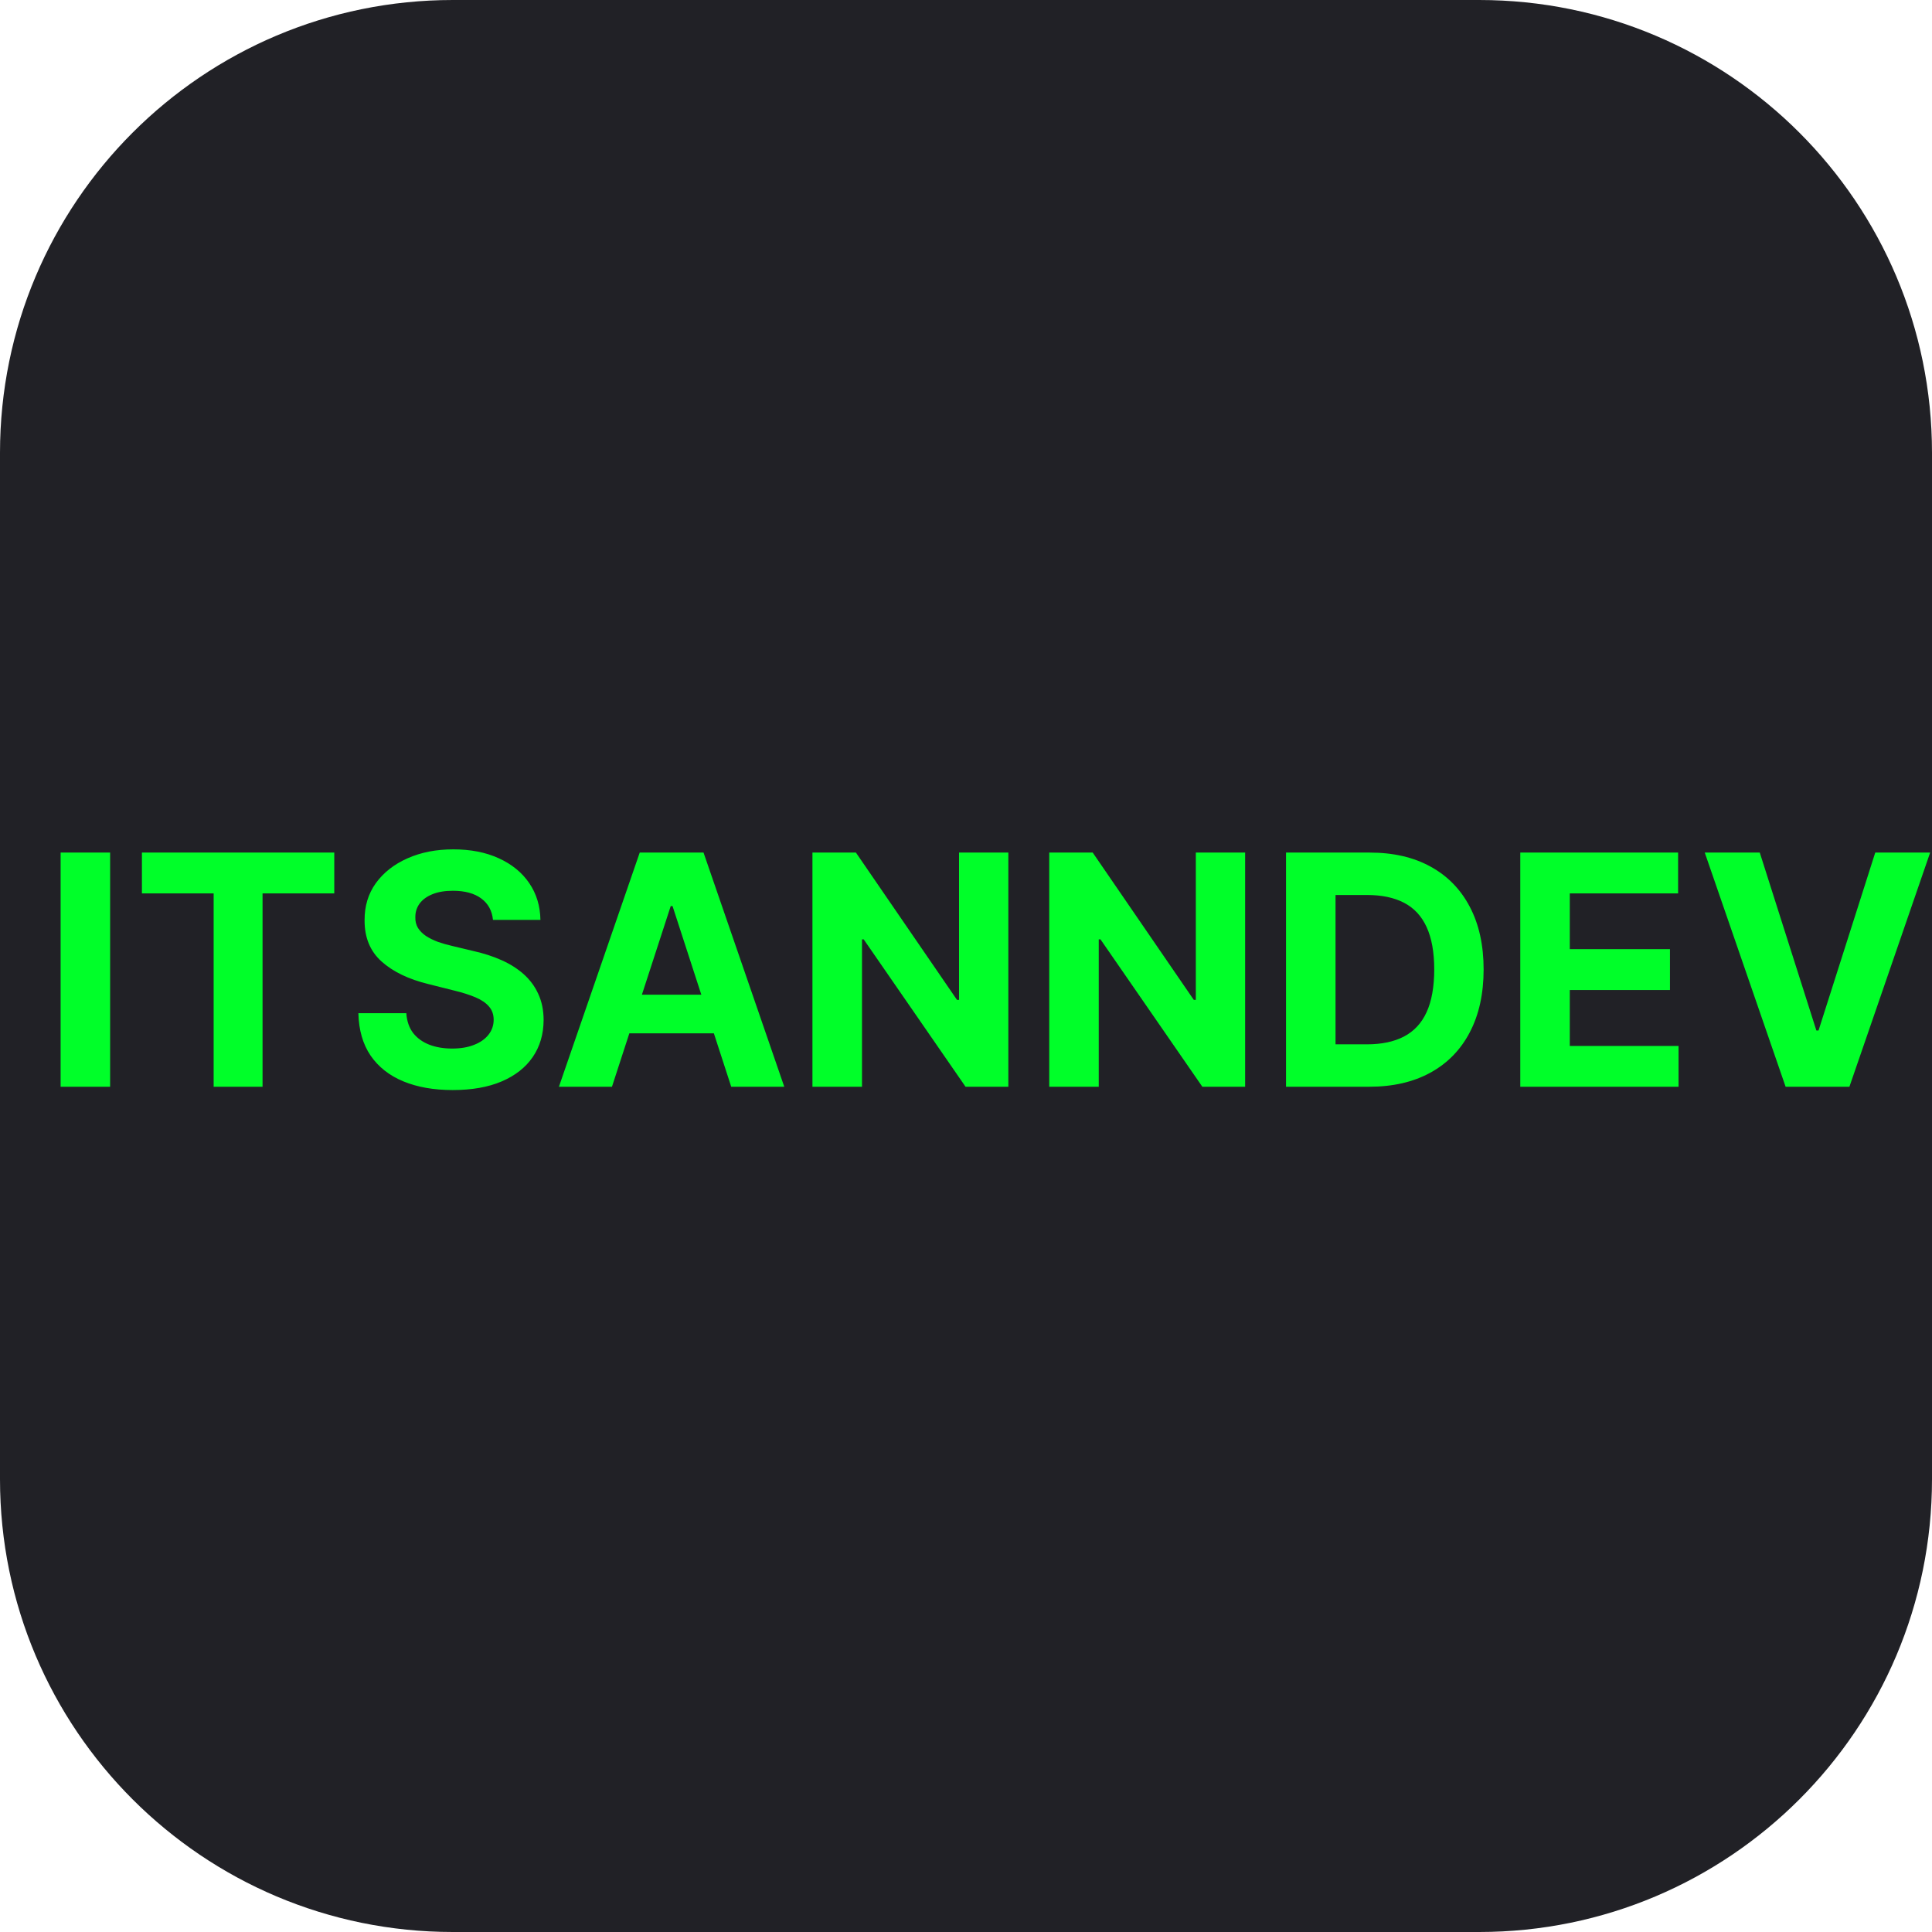 <svg width="48" height="48" viewBox="0 0 48 48" fill="none" xmlns="http://www.w3.org/2000/svg">
<g clip-path="url(#clip0_3_36)">
<path d="M36.75 0H11.25C5.037 0 0 5.037 0 11.25V36.75C0 42.963 5.037 48 11.25 48H36.75C42.963 48 48 42.963 48 36.75V11.25C48 5.037 42.963 0 36.75 0Z" fill="#212126"/>
<path d="M2.736 21.182V27H1.506V21.182H2.736ZM3.526 22.196V21.182H8.305V22.196H6.523V27H5.308V22.196H3.526ZM12.248 22.855C12.225 22.626 12.128 22.448 11.955 22.321C11.783 22.194 11.549 22.131 11.254 22.131C11.053 22.131 10.883 22.159 10.745 22.216C10.607 22.271 10.501 22.348 10.427 22.446C10.355 22.544 10.319 22.656 10.319 22.781C10.315 22.885 10.337 22.976 10.384 23.054C10.434 23.132 10.501 23.199 10.586 23.256C10.671 23.311 10.77 23.359 10.881 23.401C10.993 23.44 11.113 23.474 11.239 23.503L11.762 23.628C12.016 23.685 12.249 23.76 12.461 23.855C12.673 23.95 12.857 24.066 13.012 24.204C13.167 24.343 13.288 24.506 13.373 24.693C13.46 24.881 13.505 25.096 13.506 25.338C13.505 25.694 13.414 26.003 13.234 26.264C13.056 26.524 12.798 26.725 12.461 26.869C12.126 27.011 11.721 27.082 11.248 27.082C10.778 27.082 10.369 27.01 10.021 26.866C9.674 26.723 9.403 26.509 9.208 26.227C9.015 25.943 8.914 25.592 8.904 25.173H10.095C10.108 25.368 10.164 25.531 10.262 25.662C10.363 25.791 10.496 25.888 10.663 25.954C10.831 26.019 11.021 26.051 11.234 26.051C11.442 26.051 11.623 26.021 11.776 25.96C11.932 25.9 12.052 25.815 12.137 25.707C12.222 25.599 12.265 25.475 12.265 25.335C12.265 25.204 12.226 25.095 12.148 25.006C12.073 24.917 11.961 24.841 11.813 24.778C11.667 24.716 11.488 24.659 11.276 24.608L10.643 24.449C10.152 24.329 9.765 24.143 9.481 23.889C9.197 23.635 9.056 23.294 9.058 22.864C9.056 22.511 9.149 22.204 9.339 21.94C9.53 21.677 9.792 21.472 10.126 21.324C10.459 21.176 10.838 21.102 11.262 21.102C11.694 21.102 12.071 21.176 12.393 21.324C12.717 21.472 12.969 21.677 13.148 21.94C13.328 22.204 13.421 22.509 13.427 22.855H12.248ZM15.204 27H13.886L15.894 21.182H17.479L19.485 27H18.167L16.709 22.511H16.664L15.204 27ZM15.121 24.713H18.235V25.673H15.121V24.713ZM25.052 21.182V27H23.989L21.458 23.338H21.416V27H20.185V21.182H21.265L23.776 24.841H23.827V21.182H25.052ZM30.935 21.182V27H29.872L27.341 23.338H27.298V27H26.068V21.182H27.148L29.659 24.841H29.71V21.182H30.935ZM34.014 27H31.951V21.182H34.031C34.616 21.182 35.12 21.298 35.542 21.531C35.964 21.762 36.289 22.095 36.516 22.528C36.745 22.962 36.86 23.481 36.86 24.085C36.86 24.691 36.745 25.212 36.516 25.648C36.289 26.083 35.962 26.418 35.536 26.651C35.112 26.884 34.604 27 34.014 27ZM33.181 25.946H33.962C34.326 25.946 34.632 25.882 34.88 25.753C35.13 25.622 35.318 25.421 35.443 25.148C35.569 24.873 35.633 24.519 35.633 24.085C35.633 23.655 35.569 23.304 35.443 23.031C35.318 22.759 35.131 22.558 34.883 22.429C34.635 22.3 34.329 22.236 33.965 22.236H33.181V25.946ZM37.771 27V21.182H41.692V22.196H39.001V23.582H41.49V24.597H39.001V25.986H41.703V27H37.771ZM43.721 21.182L45.127 25.602H45.181L46.59 21.182H47.954L45.948 27H44.363L42.354 21.182H43.721Z" fill="#00FF29"/>
</g>
<defs>
<clipPath id="clip0_3_36">
<rect width="48" height="48" fill="white"/>
</clipPath>
</defs>
</svg>
